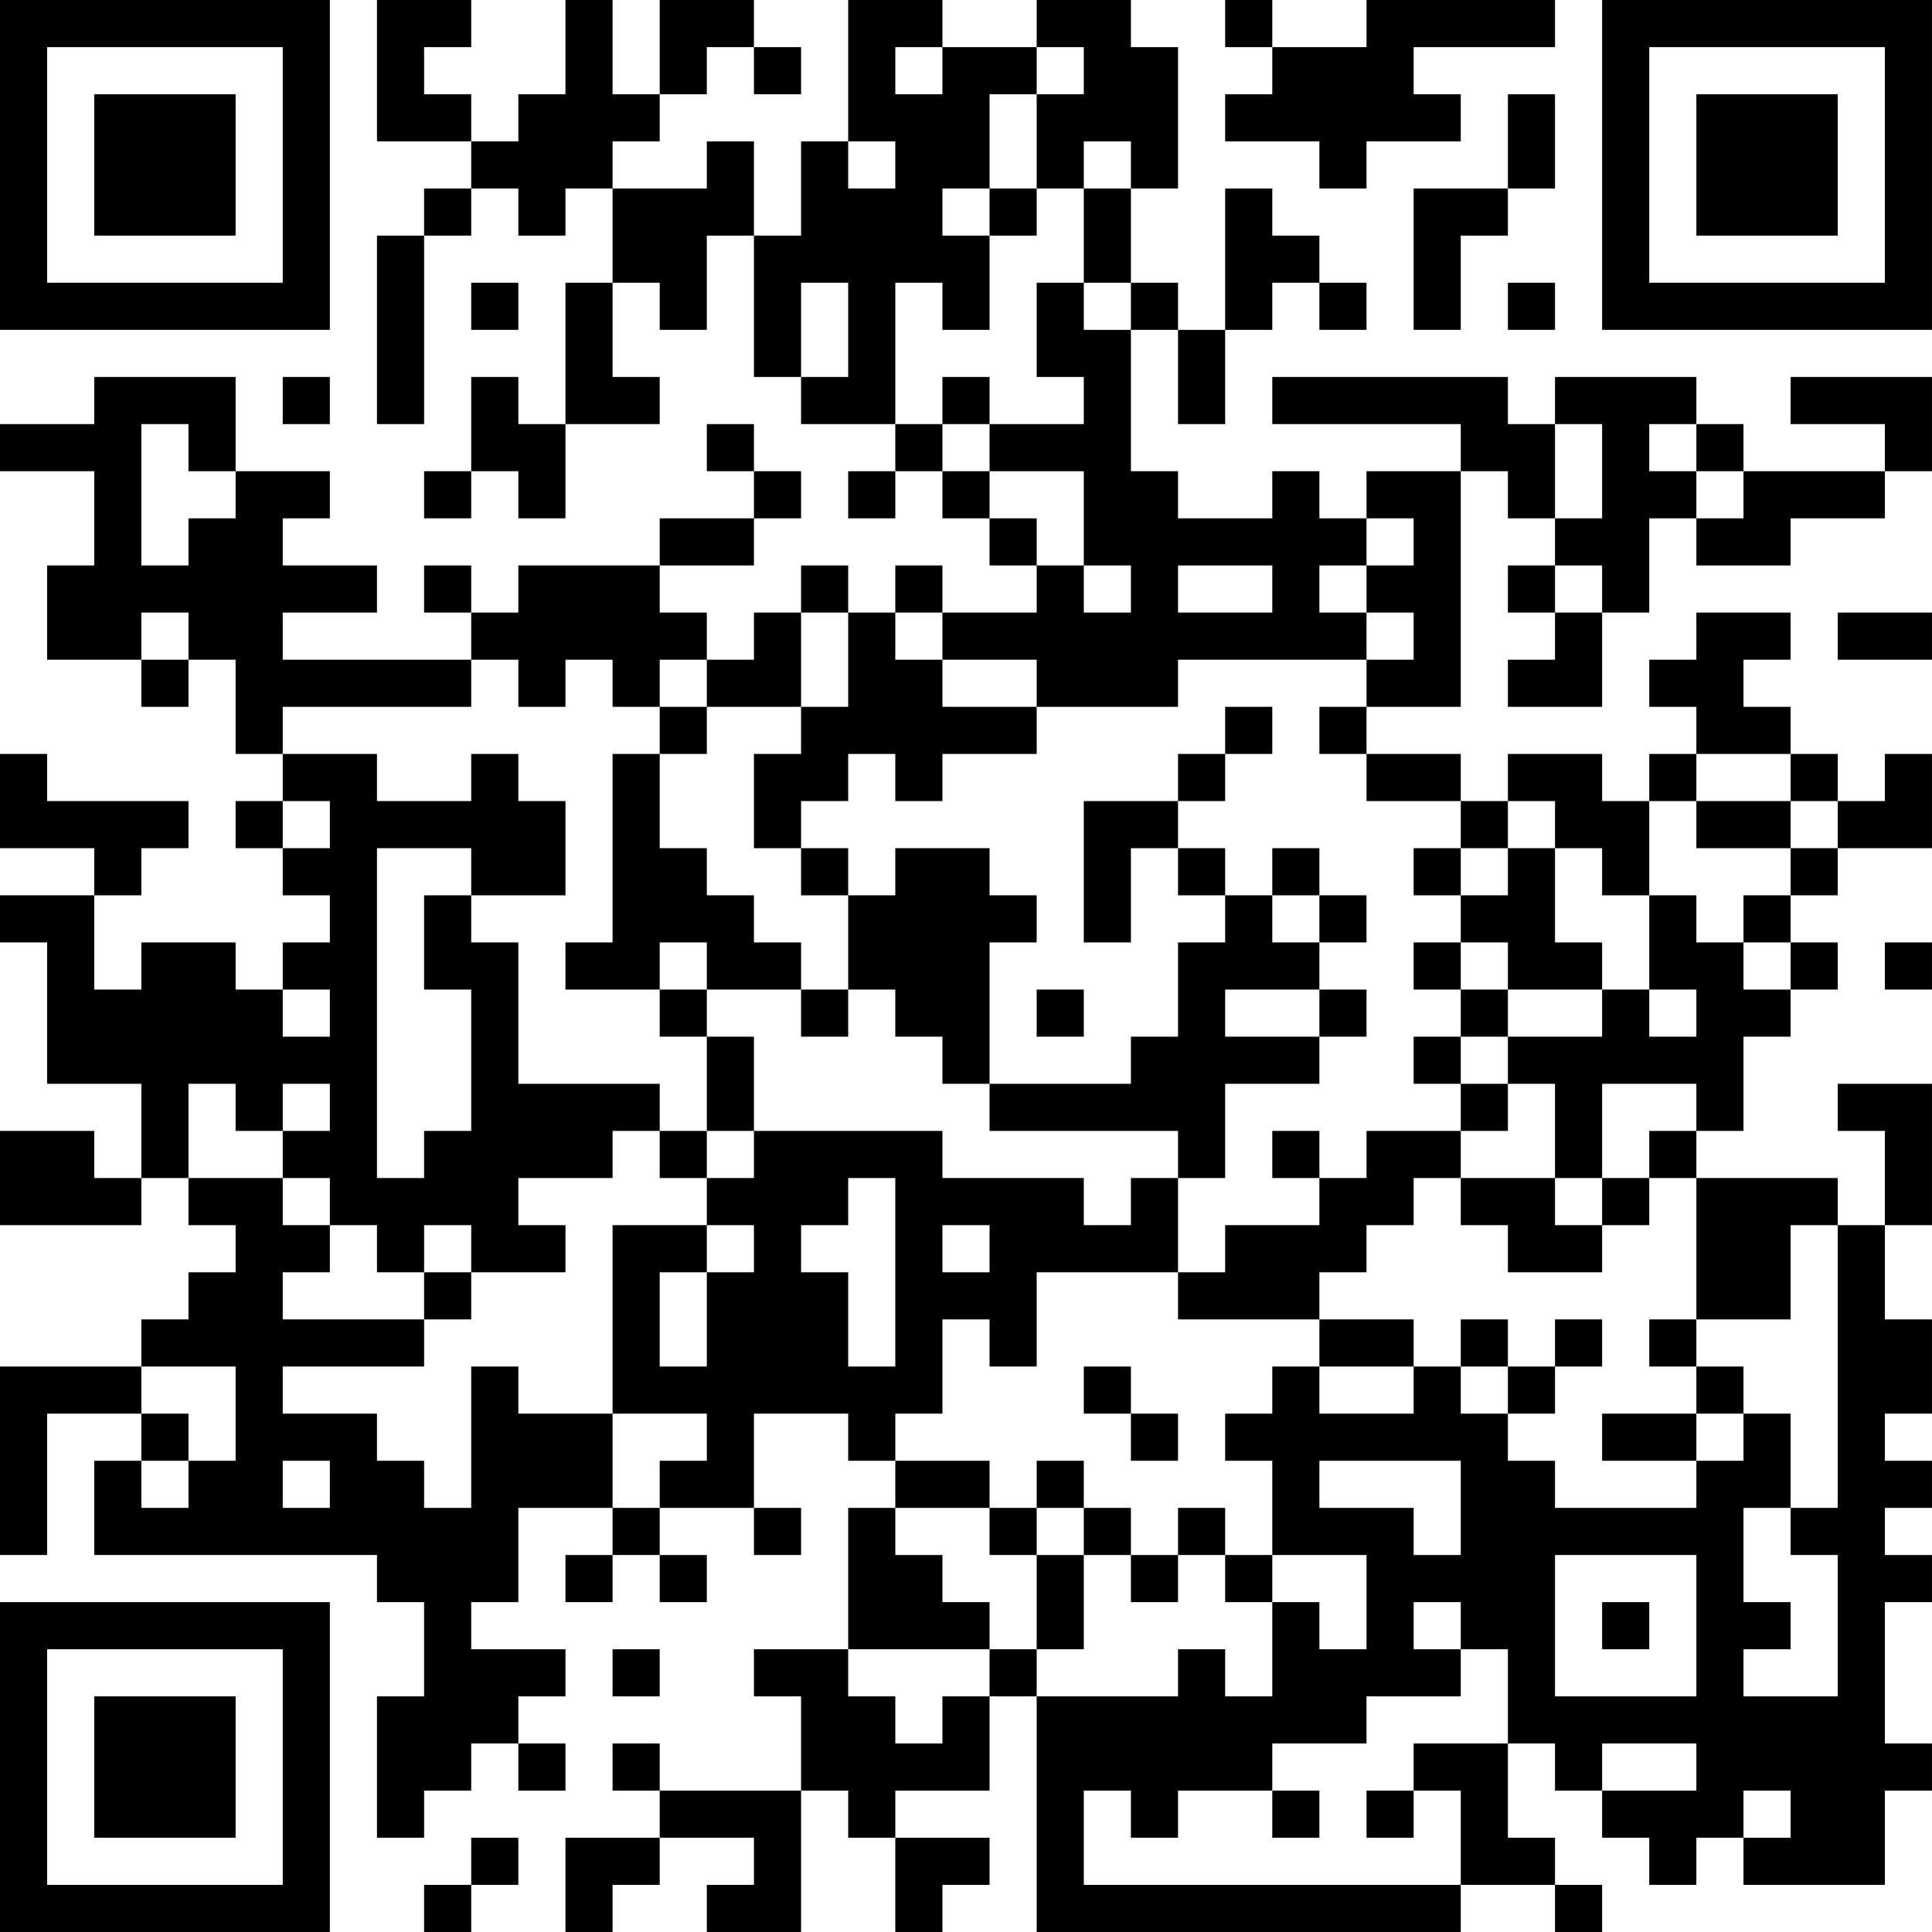 <?xml version="1.0" encoding="UTF-8"?>
<svg xmlns="http://www.w3.org/2000/svg" version="1.1" width="200" height="200" viewBox="0 0 200 200"><rect x="0" y="0" width="200" height="200" fill="#ffffff"/><g transform="scale(4.878)"><g transform="translate(0,0)"><path fill-rule="evenodd" d="M8 0L8 3L10 3L10 4L9 4L9 5L8 5L8 9L9 9L9 5L10 5L10 4L11 4L11 5L12 5L12 4L13 4L13 6L12 6L12 9L11 9L11 8L10 8L10 10L9 10L9 11L10 11L10 10L11 10L11 11L12 11L12 9L14 9L14 8L13 8L13 6L14 6L14 7L15 7L15 5L16 5L16 8L17 8L17 9L19 9L19 10L18 10L18 11L19 11L19 10L20 10L20 11L21 11L21 12L22 12L22 13L20 13L20 12L19 12L19 13L18 13L18 12L17 12L17 13L16 13L16 14L15 14L15 13L14 13L14 12L16 12L16 11L17 11L17 10L16 10L16 9L15 9L15 10L16 10L16 11L14 11L14 12L11 12L11 13L10 13L10 12L9 12L9 13L10 13L10 14L6 14L6 13L8 13L8 12L6 12L6 11L7 11L7 10L5 10L5 8L2 8L2 9L0 9L0 10L2 10L2 12L1 12L1 14L3 14L3 15L4 15L4 14L5 14L5 16L6 16L6 17L5 17L5 18L6 18L6 19L7 19L7 20L6 20L6 21L5 21L5 20L3 20L3 21L2 21L2 19L3 19L3 18L4 18L4 17L1 17L1 16L0 16L0 18L2 18L2 19L0 19L0 20L1 20L1 23L3 23L3 25L2 25L2 24L0 24L0 26L3 26L3 25L4 25L4 26L5 26L5 27L4 27L4 28L3 28L3 29L0 29L0 33L1 33L1 30L3 30L3 31L2 31L2 33L8 33L8 34L9 34L9 36L8 36L8 39L9 39L9 38L10 38L10 37L11 37L11 38L12 38L12 37L11 37L11 36L12 36L12 35L10 35L10 34L11 34L11 32L13 32L13 33L12 33L12 34L13 34L13 33L14 33L14 34L15 34L15 33L14 33L14 32L16 32L16 33L17 33L17 32L16 32L16 30L18 30L18 31L19 31L19 32L18 32L18 35L16 35L16 36L17 36L17 38L14 38L14 37L13 37L13 38L14 38L14 39L12 39L12 41L13 41L13 40L14 40L14 39L16 39L16 40L15 40L15 41L17 41L17 38L18 38L18 39L19 39L19 41L20 41L20 40L21 40L21 39L19 39L19 38L21 38L21 36L22 36L22 41L31 41L31 40L33 40L33 41L34 41L34 40L33 40L33 39L32 39L32 37L33 37L33 38L34 38L34 39L35 39L35 40L36 40L36 39L37 39L37 40L40 40L40 38L41 38L41 37L40 37L40 34L41 34L41 33L40 33L40 32L41 32L41 31L40 31L40 30L41 30L41 28L40 28L40 26L41 26L41 23L39 23L39 24L40 24L40 26L39 26L39 25L36 25L36 24L37 24L37 22L38 22L38 21L39 21L39 20L38 20L38 19L39 19L39 18L41 18L41 16L40 16L40 17L39 17L39 16L38 16L38 15L37 15L37 14L38 14L38 13L36 13L36 14L35 14L35 15L36 15L36 16L35 16L35 17L34 17L34 16L32 16L32 17L31 17L31 16L29 16L29 15L31 15L31 10L32 10L32 11L33 11L33 12L32 12L32 13L33 13L33 14L32 14L32 15L34 15L34 13L35 13L35 11L36 11L36 12L38 12L38 11L40 11L40 10L41 10L41 8L38 8L38 9L40 9L40 10L37 10L37 9L36 9L36 8L33 8L33 9L32 9L32 8L27 8L27 9L31 9L31 10L29 10L29 11L28 11L28 10L27 10L27 11L25 11L25 10L24 10L24 7L25 7L25 9L26 9L26 7L27 7L27 6L28 6L28 7L29 7L29 6L28 6L28 5L27 5L27 4L26 4L26 7L25 7L25 6L24 6L24 4L25 4L25 1L24 1L24 0L22 0L22 1L20 1L20 0L18 0L18 3L17 3L17 5L16 5L16 3L15 3L15 4L13 4L13 3L14 3L14 2L15 2L15 1L16 1L16 2L17 2L17 1L16 1L16 0L14 0L14 2L13 2L13 0L12 0L12 2L11 2L11 3L10 3L10 2L9 2L9 1L10 1L10 0ZM26 0L26 1L27 1L27 2L26 2L26 3L28 3L28 4L29 4L29 3L31 3L31 2L30 2L30 1L33 1L33 0L29 0L29 1L27 1L27 0ZM19 1L19 2L20 2L20 1ZM22 1L22 2L21 2L21 4L20 4L20 5L21 5L21 7L20 7L20 6L19 6L19 9L20 9L20 10L21 10L21 11L22 11L22 12L23 12L23 13L24 13L24 12L23 12L23 10L21 10L21 9L23 9L23 8L22 8L22 6L23 6L23 7L24 7L24 6L23 6L23 4L24 4L24 3L23 3L23 4L22 4L22 2L23 2L23 1ZM32 2L32 4L30 4L30 7L31 7L31 5L32 5L32 4L33 4L33 2ZM18 3L18 4L19 4L19 3ZM21 4L21 5L22 5L22 4ZM10 6L10 7L11 7L11 6ZM17 6L17 8L18 8L18 6ZM32 6L32 7L33 7L33 6ZM6 8L6 9L7 9L7 8ZM20 8L20 9L21 9L21 8ZM3 9L3 12L4 12L4 11L5 11L5 10L4 10L4 9ZM33 9L33 11L34 11L34 9ZM35 9L35 10L36 10L36 11L37 11L37 10L36 10L36 9ZM29 11L29 12L28 12L28 13L29 13L29 14L25 14L25 15L22 15L22 14L20 14L20 13L19 13L19 14L20 14L20 15L22 15L22 16L20 16L20 17L19 17L19 16L18 16L18 17L17 17L17 18L16 18L16 16L17 16L17 15L18 15L18 13L17 13L17 15L15 15L15 14L14 14L14 15L13 15L13 14L12 14L12 15L11 15L11 14L10 14L10 15L6 15L6 16L8 16L8 17L10 17L10 16L11 16L11 17L12 17L12 19L10 19L10 18L8 18L8 25L9 25L9 24L10 24L10 21L9 21L9 19L10 19L10 20L11 20L11 23L14 23L14 24L13 24L13 25L11 25L11 26L12 26L12 27L10 27L10 26L9 26L9 27L8 27L8 26L7 26L7 25L6 25L6 24L7 24L7 23L6 23L6 24L5 24L5 23L4 23L4 25L6 25L6 26L7 26L7 27L6 27L6 28L9 28L9 29L6 29L6 30L8 30L8 31L9 31L9 32L10 32L10 29L11 29L11 30L13 30L13 32L14 32L14 31L15 31L15 30L13 30L13 26L15 26L15 27L14 27L14 29L15 29L15 27L16 27L16 26L15 26L15 25L16 25L16 24L20 24L20 25L23 25L23 26L24 26L24 25L25 25L25 27L22 27L22 29L21 29L21 28L20 28L20 30L19 30L19 31L21 31L21 32L19 32L19 33L20 33L20 34L21 34L21 35L18 35L18 36L19 36L19 37L20 37L20 36L21 36L21 35L22 35L22 36L25 36L25 35L26 35L26 36L27 36L27 34L28 34L28 35L29 35L29 33L27 33L27 31L26 31L26 30L27 30L27 29L28 29L28 30L30 30L30 29L31 29L31 30L32 30L32 31L33 31L33 32L36 32L36 31L37 31L37 30L38 30L38 32L37 32L37 34L38 34L38 35L37 35L37 36L39 36L39 33L38 33L38 32L39 32L39 26L38 26L38 28L36 28L36 25L35 25L35 24L36 24L36 23L34 23L34 25L33 25L33 23L32 23L32 22L34 22L34 21L35 21L35 22L36 22L36 21L35 21L35 19L36 19L36 20L37 20L37 21L38 21L38 20L37 20L37 19L38 19L38 18L39 18L39 17L38 17L38 16L36 16L36 17L35 17L35 19L34 19L34 18L33 18L33 17L32 17L32 18L31 18L31 17L29 17L29 16L28 16L28 15L29 15L29 14L30 14L30 13L29 13L29 12L30 12L30 11ZM25 12L25 13L27 13L27 12ZM33 12L33 13L34 13L34 12ZM3 13L3 14L4 14L4 13ZM39 13L39 14L41 14L41 13ZM14 15L14 16L13 16L13 20L12 20L12 21L14 21L14 22L15 22L15 24L14 24L14 25L15 25L15 24L16 24L16 22L15 22L15 21L17 21L17 22L18 22L18 21L19 21L19 22L20 22L20 23L21 23L21 24L25 24L25 25L26 25L26 23L28 23L28 22L29 22L29 21L28 21L28 20L29 20L29 19L28 19L28 18L27 18L27 19L26 19L26 18L25 18L25 17L26 17L26 16L27 16L27 15L26 15L26 16L25 16L25 17L23 17L23 20L24 20L24 18L25 18L25 19L26 19L26 20L25 20L25 22L24 22L24 23L21 23L21 20L22 20L22 19L21 19L21 18L19 18L19 19L18 19L18 18L17 18L17 19L18 19L18 21L17 21L17 20L16 20L16 19L15 19L15 18L14 18L14 16L15 16L15 15ZM6 17L6 18L7 18L7 17ZM36 17L36 18L38 18L38 17ZM30 18L30 19L31 19L31 20L30 20L30 21L31 21L31 22L30 22L30 23L31 23L31 24L29 24L29 25L28 25L28 24L27 24L27 25L28 25L28 26L26 26L26 27L25 27L25 28L28 28L28 29L30 29L30 28L28 28L28 27L29 27L29 26L30 26L30 25L31 25L31 26L32 26L32 27L34 27L34 26L35 26L35 25L34 25L34 26L33 26L33 25L31 25L31 24L32 24L32 23L31 23L31 22L32 22L32 21L34 21L34 20L33 20L33 18L32 18L32 19L31 19L31 18ZM27 19L27 20L28 20L28 19ZM14 20L14 21L15 21L15 20ZM31 20L31 21L32 21L32 20ZM40 20L40 21L41 21L41 20ZM6 21L6 22L7 22L7 21ZM22 21L22 22L23 22L23 21ZM26 21L26 22L28 22L28 21ZM18 25L18 26L17 26L17 27L18 27L18 29L19 29L19 25ZM20 26L20 27L21 27L21 26ZM9 27L9 28L10 28L10 27ZM31 28L31 29L32 29L32 30L33 30L33 29L34 29L34 28L33 28L33 29L32 29L32 28ZM35 28L35 29L36 29L36 30L34 30L34 31L36 31L36 30L37 30L37 29L36 29L36 28ZM3 29L3 30L4 30L4 31L3 31L3 32L4 32L4 31L5 31L5 29ZM23 29L23 30L24 30L24 31L25 31L25 30L24 30L24 29ZM6 31L6 32L7 32L7 31ZM22 31L22 32L21 32L21 33L22 33L22 35L23 35L23 33L24 33L24 34L25 34L25 33L26 33L26 34L27 34L27 33L26 33L26 32L25 32L25 33L24 33L24 32L23 32L23 31ZM28 31L28 32L30 32L30 33L31 33L31 31ZM22 32L22 33L23 33L23 32ZM33 33L33 36L36 36L36 33ZM30 34L30 35L31 35L31 36L29 36L29 37L27 37L27 38L25 38L25 39L24 39L24 38L23 38L23 40L31 40L31 38L30 38L30 37L32 37L32 35L31 35L31 34ZM34 34L34 35L35 35L35 34ZM13 35L13 36L14 36L14 35ZM34 37L34 38L36 38L36 37ZM27 38L27 39L28 39L28 38ZM29 38L29 39L30 39L30 38ZM37 38L37 39L38 39L38 38ZM10 39L10 40L9 40L9 41L10 41L10 40L11 40L11 39ZM0 0L0 7L7 7L7 0ZM1 1L1 6L6 6L6 1ZM2 2L2 5L5 5L5 2ZM34 0L34 7L41 7L41 0ZM35 1L35 6L40 6L40 1ZM36 2L36 5L39 5L39 2ZM0 34L0 41L7 41L7 34ZM1 35L1 40L6 40L6 35ZM2 36L2 39L5 39L5 36Z" fill="#000000"/></g></g></svg>
